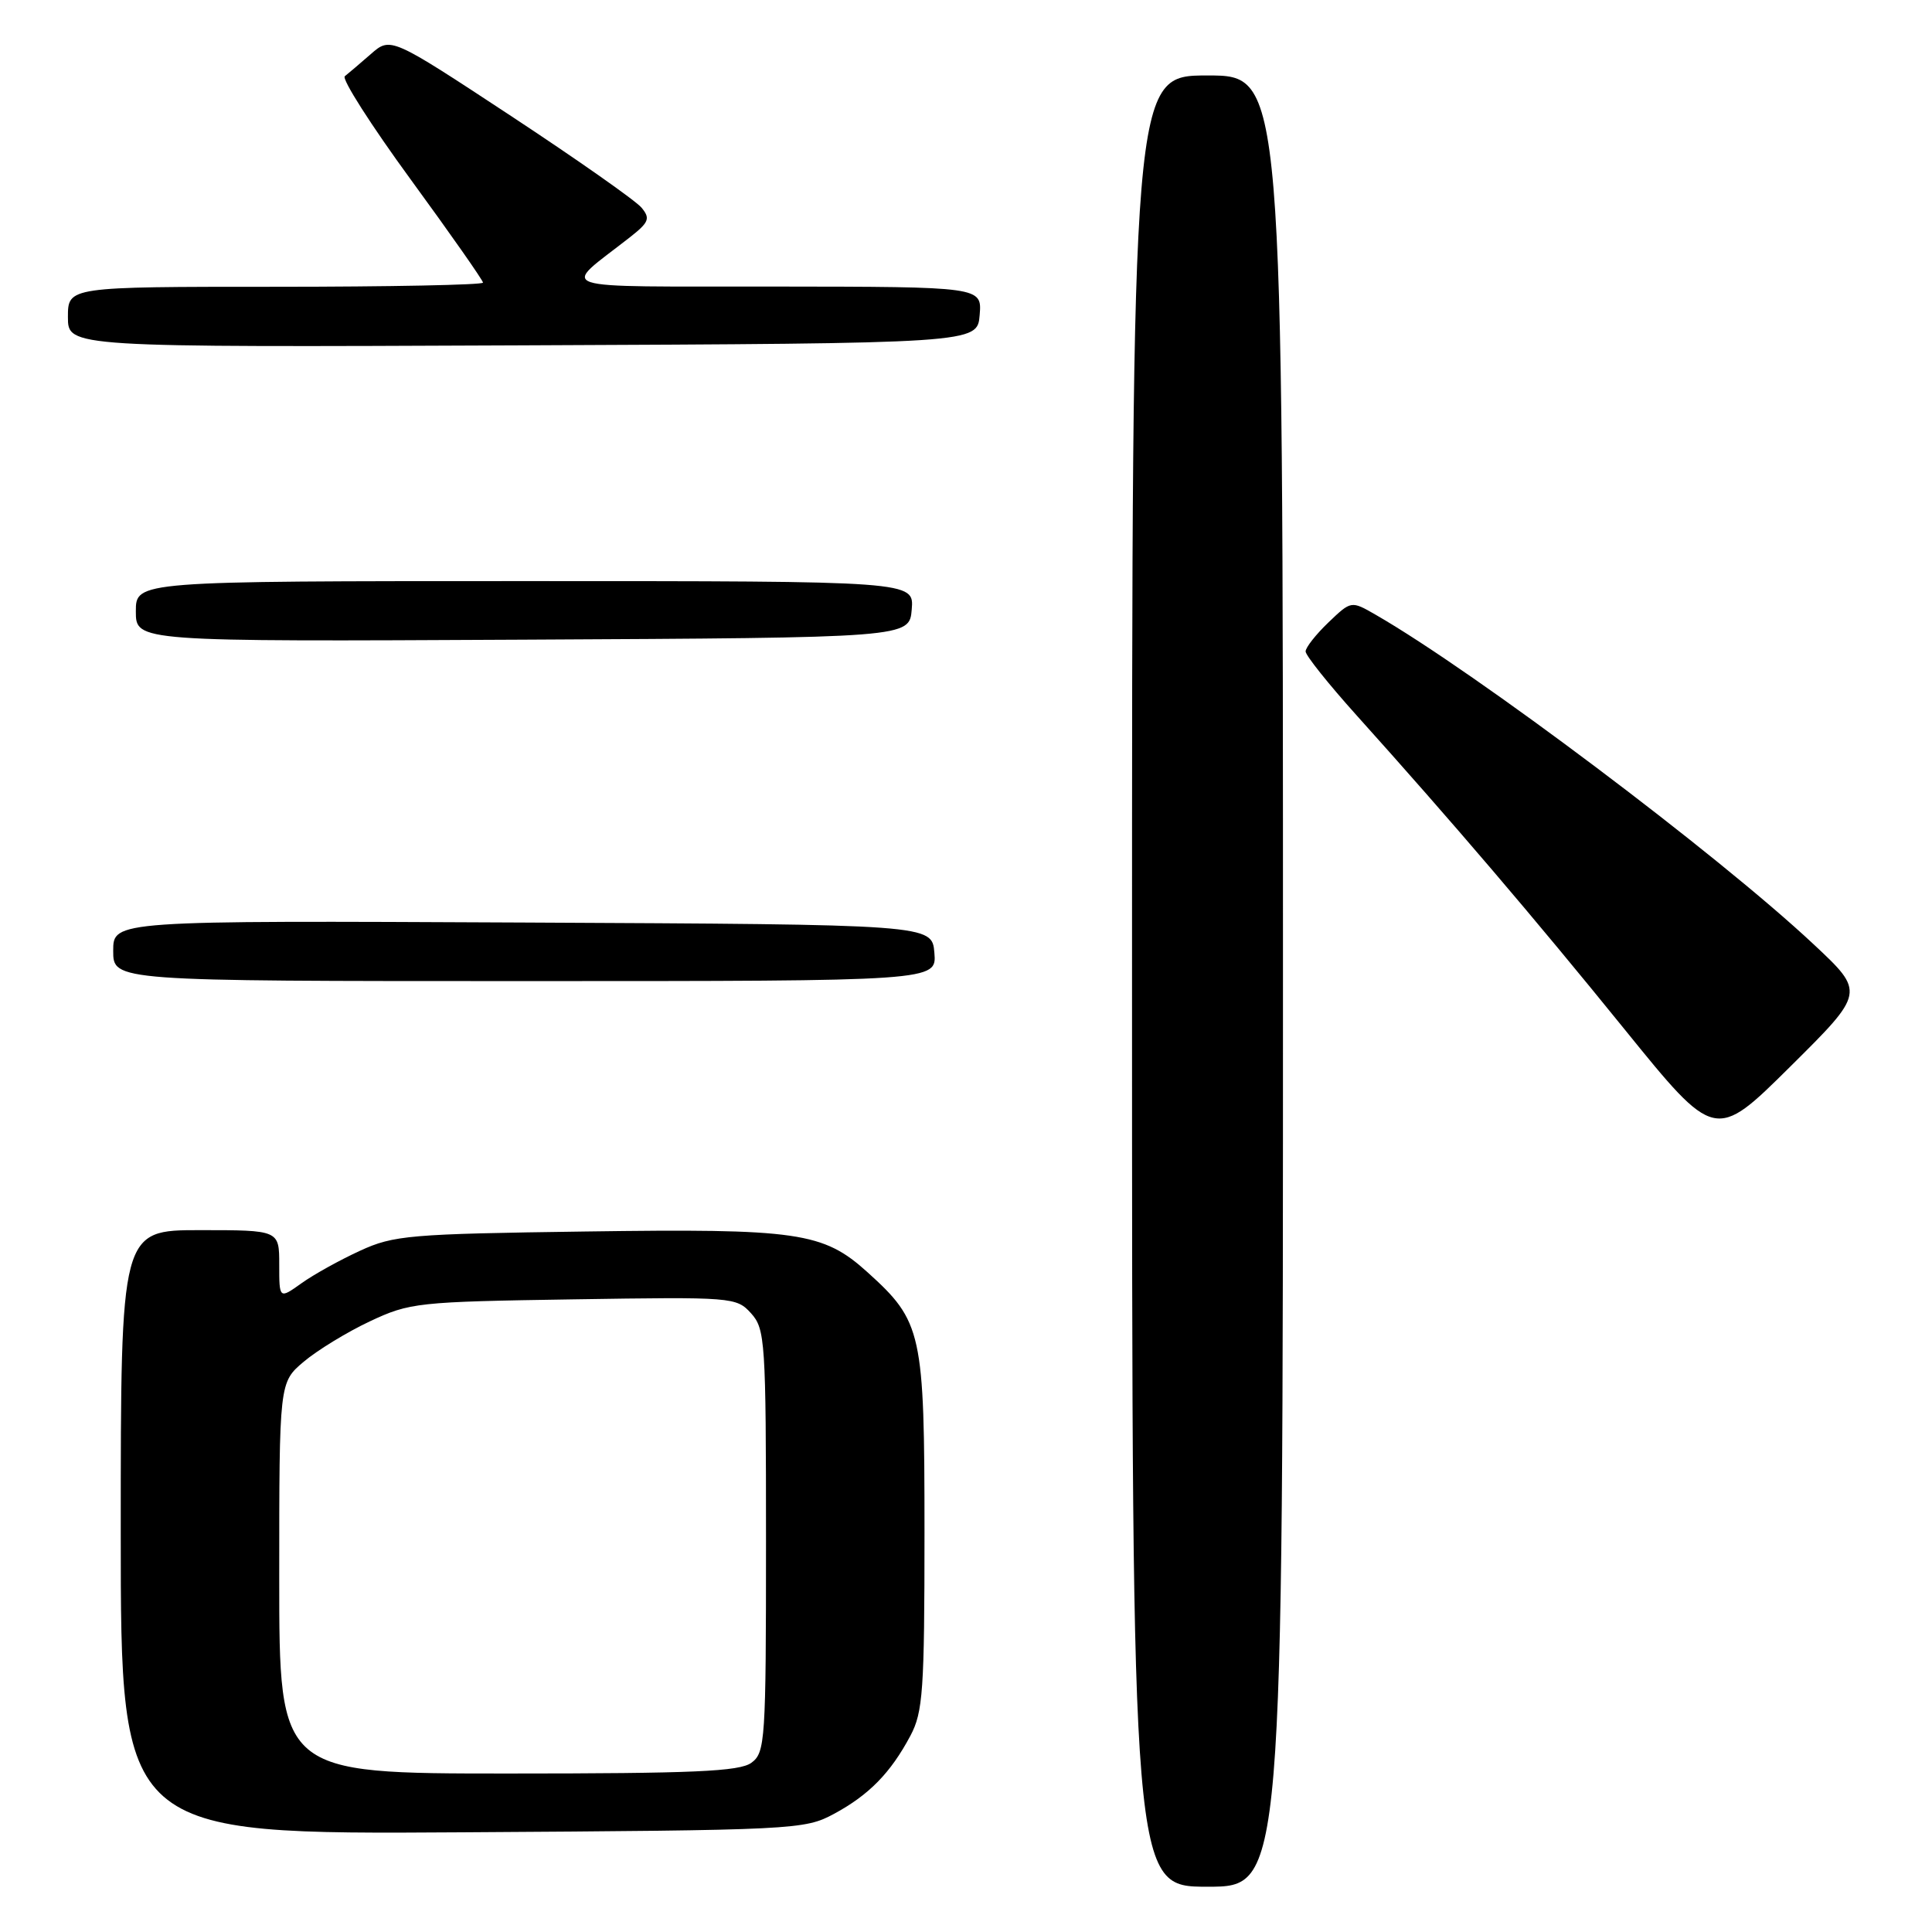 <?xml version="1.0" encoding="UTF-8" standalone="no"?>
<!DOCTYPE svg PUBLIC "-//W3C//DTD SVG 1.1//EN" "http://www.w3.org/Graphics/SVG/1.1/DTD/svg11.dtd" >
<svg xmlns="http://www.w3.org/2000/svg" xmlns:xlink="http://www.w3.org/1999/xlink" version="1.1" viewBox="0 0 256 256">
 <g >
 <path fill="currentColor"
d=" M 170.00 130.00 C 170.00 10.00 170.00 10.00 160.00 10.00 C 150.00 10.00 150.00 10.00 150.00 130.00 C 150.00 250.00 150.00 250.00 160.00 250.00 C 170.00 250.00 170.00 250.00 170.00 130.00 Z  M 110.50 240.35 C 115.14 237.85 118.01 234.92 120.63 230.00 C 122.30 226.87 122.50 224.03 122.50 203.00 C 122.50 176.52 122.19 175.12 114.95 168.58 C 109.07 163.26 105.75 162.78 77.57 163.18 C 54.27 163.50 52.16 163.68 47.71 165.73 C 45.07 166.94 41.58 168.87 39.96 170.03 C 37.00 172.14 37.00 172.14 37.00 167.57 C 37.00 163.00 37.00 163.00 26.50 163.00 C 16.00 163.00 16.00 163.00 16.00 203.04 C 16.00 243.08 16.00 243.08 61.25 242.79 C 105.38 242.51 106.60 242.45 110.50 240.35 Z  M 240.31 125.12 C 227.56 113.18 195.54 89.09 182.27 81.45 C 179.04 79.59 179.04 79.59 176.02 82.48 C 174.36 84.07 173.00 85.80 173.00 86.32 C 173.00 86.85 176.04 90.65 179.75 94.78 C 192.37 108.82 203.18 121.47 215.23 136.35 C 227.26 151.20 227.26 151.20 237.20 141.35 C 247.13 131.50 247.13 131.50 240.31 125.12 Z  M 123.81 126.25 C 123.50 122.50 123.50 122.50 69.25 122.24 C 15.00 121.98 15.00 121.98 15.00 125.99 C 15.00 130.00 15.00 130.00 69.56 130.00 C 124.12 130.00 124.12 130.00 123.81 126.25 Z  M 120.81 80.75 C 121.12 77.00 121.12 77.00 69.56 77.00 C 18.00 77.00 18.00 77.00 18.00 81.01 C 18.00 85.02 18.00 85.02 69.25 84.76 C 120.50 84.50 120.50 84.50 120.81 80.75 Z  M 129.81 41.75 C 130.12 38.00 130.12 38.00 102.81 37.97 C 72.27 37.93 74.31 38.62 83.44 31.46 C 86.00 29.45 86.20 28.95 85.00 27.51 C 84.25 26.60 76.46 21.13 67.70 15.36 C 51.76 4.87 51.76 4.87 49.13 7.17 C 47.68 8.44 46.13 9.75 45.69 10.10 C 45.24 10.44 49.18 16.61 54.44 23.81 C 59.70 31.01 64.00 37.15 64.00 37.45 C 64.00 37.75 51.62 38.00 36.50 38.00 C 9.00 38.00 9.00 38.00 9.00 42.01 C 9.00 46.02 9.00 46.02 69.25 45.76 C 129.50 45.50 129.50 45.50 129.81 41.75 Z  M 37.00 209.09 C 37.00 183.18 37.00 183.18 40.25 180.43 C 42.04 178.92 45.98 176.51 49.00 175.09 C 54.30 172.60 55.29 172.49 76.02 172.17 C 97.09 171.84 97.58 171.88 99.52 174.02 C 101.39 176.09 101.50 177.71 101.50 204.19 C 101.50 230.72 101.40 232.23 99.56 233.58 C 97.98 234.73 91.91 235.00 67.31 235.00 C 37.00 235.00 37.00 235.00 37.00 209.09 Z "/>
</g>
</svg>